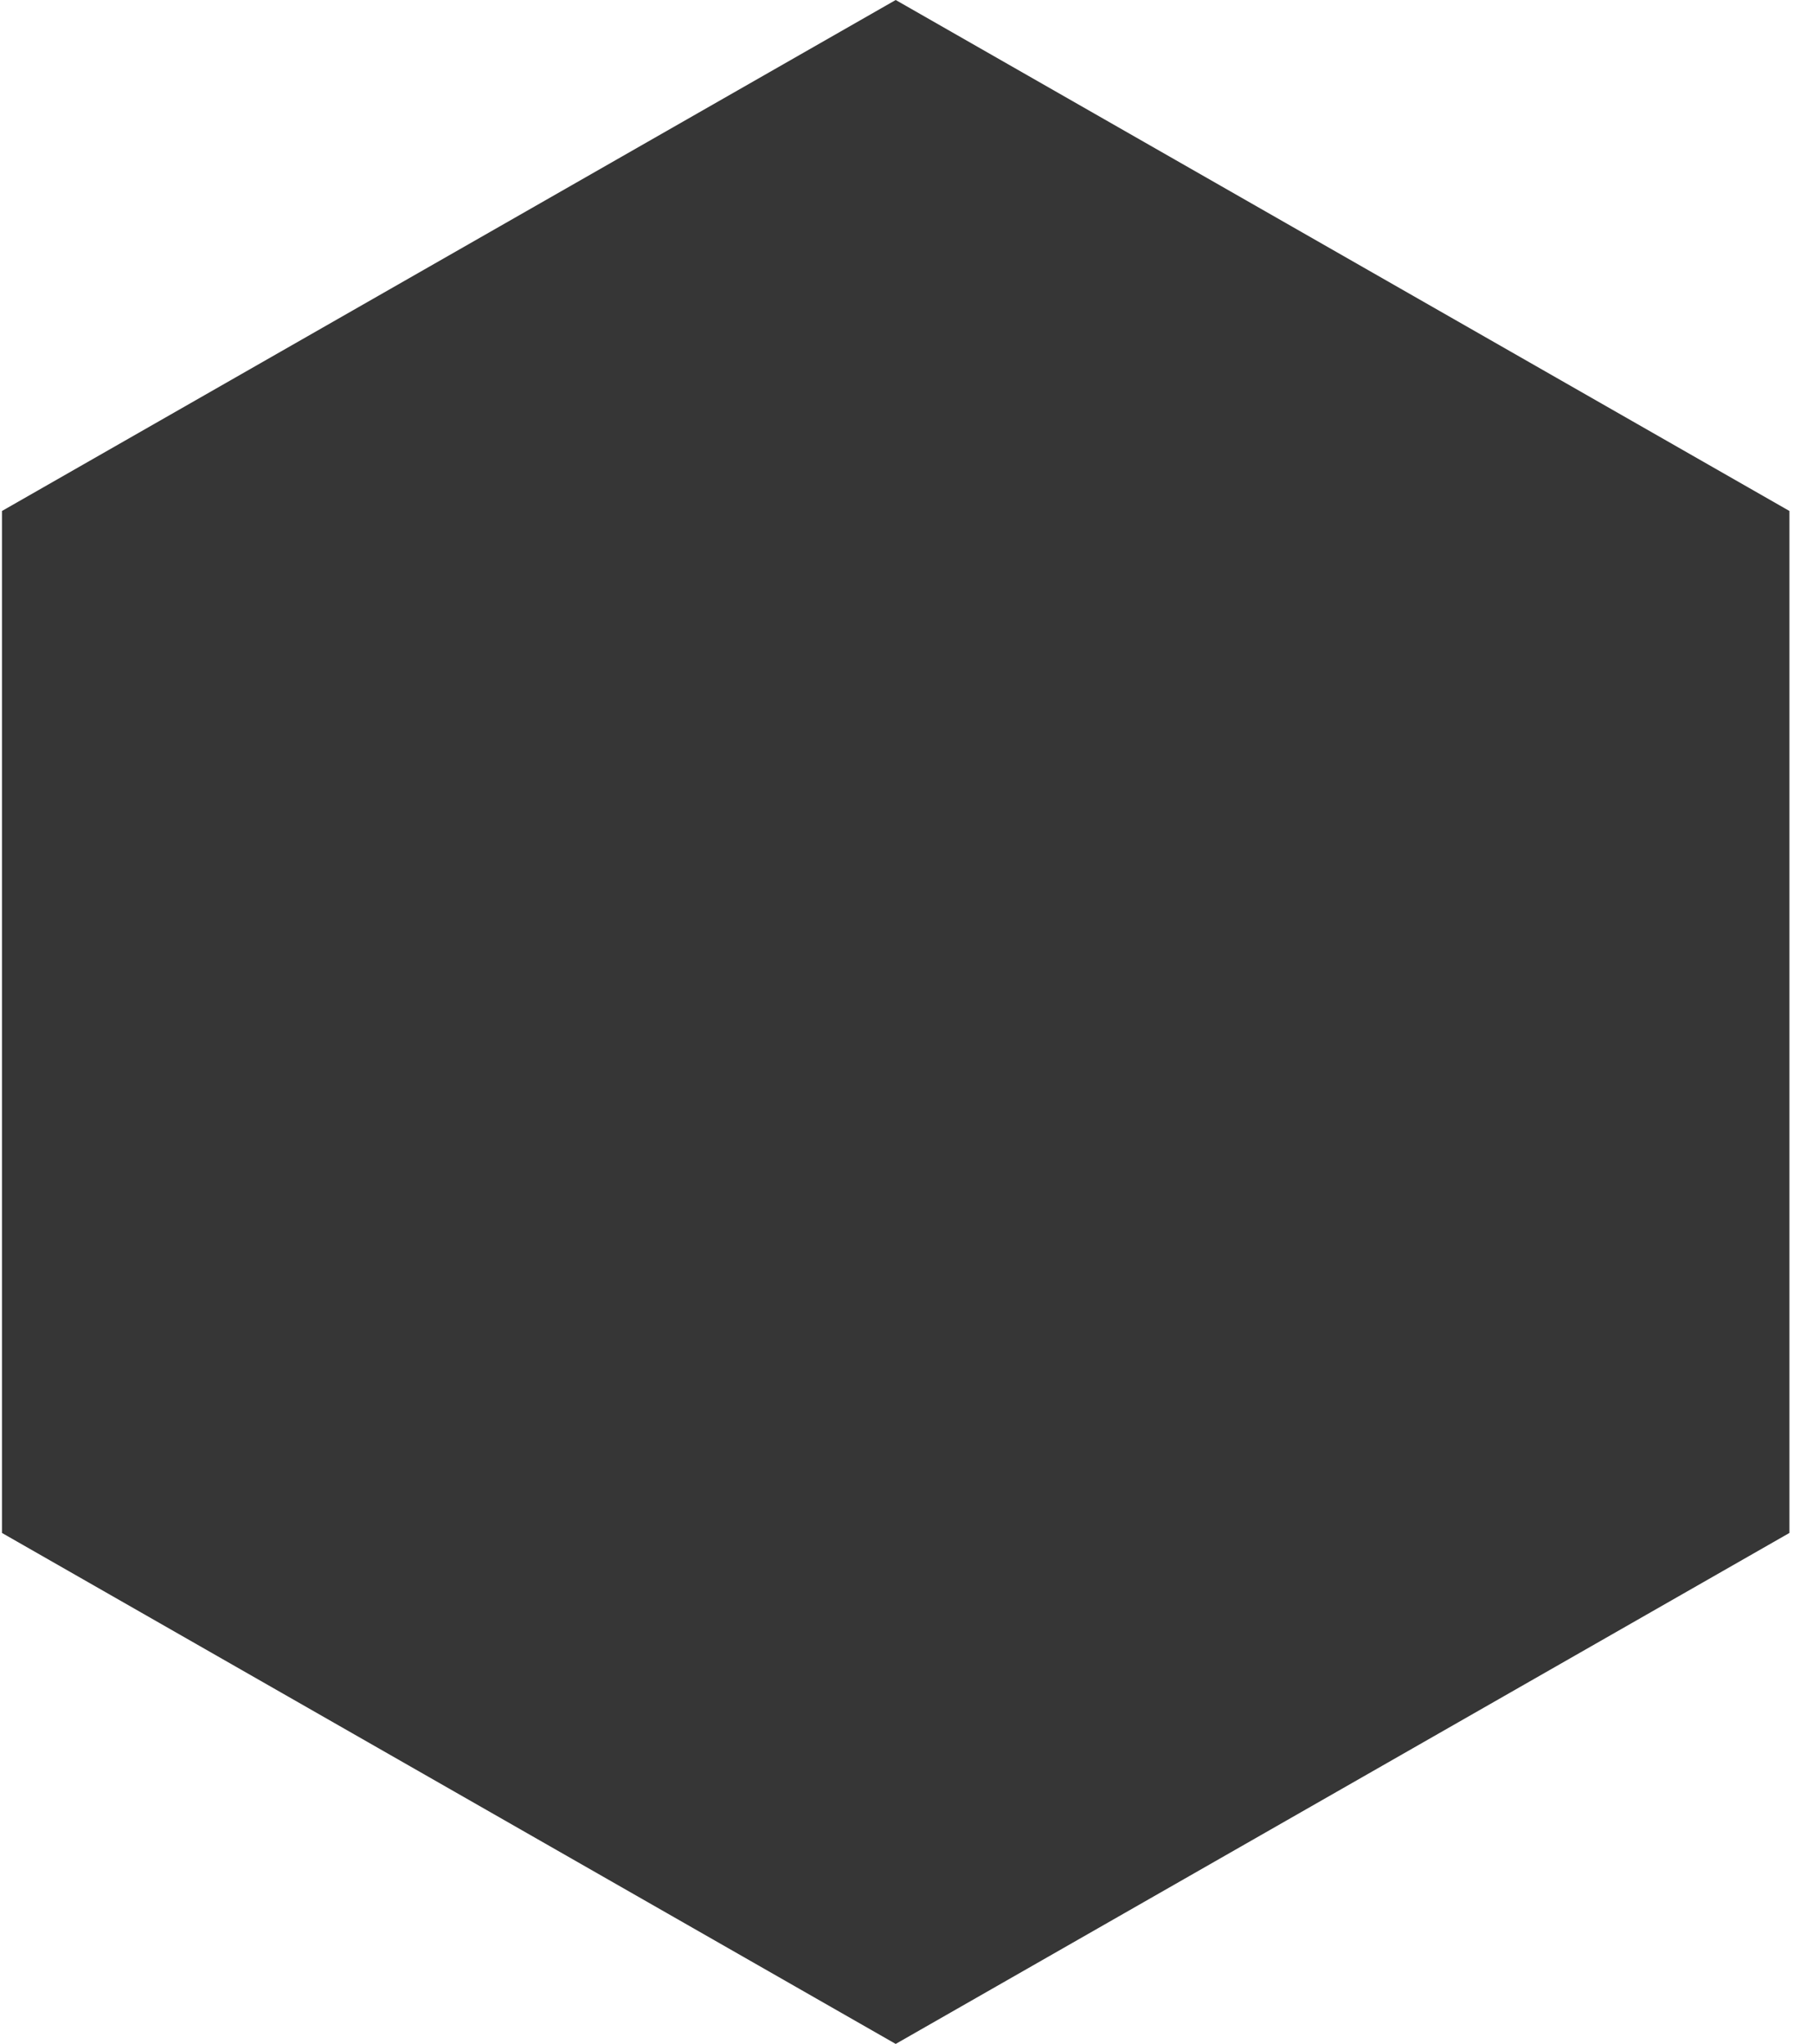 <svg width="71" height="80" viewBox="0 0 71 80" fill="none" xmlns="http://www.w3.org/2000/svg">
<path d="M35.077 0L70.077 20L70.077 60L35.077 80L0.077 60L0.077 20L35.077 0Z" fill="#252525" fill-opacity="0.92"/>
</svg>
